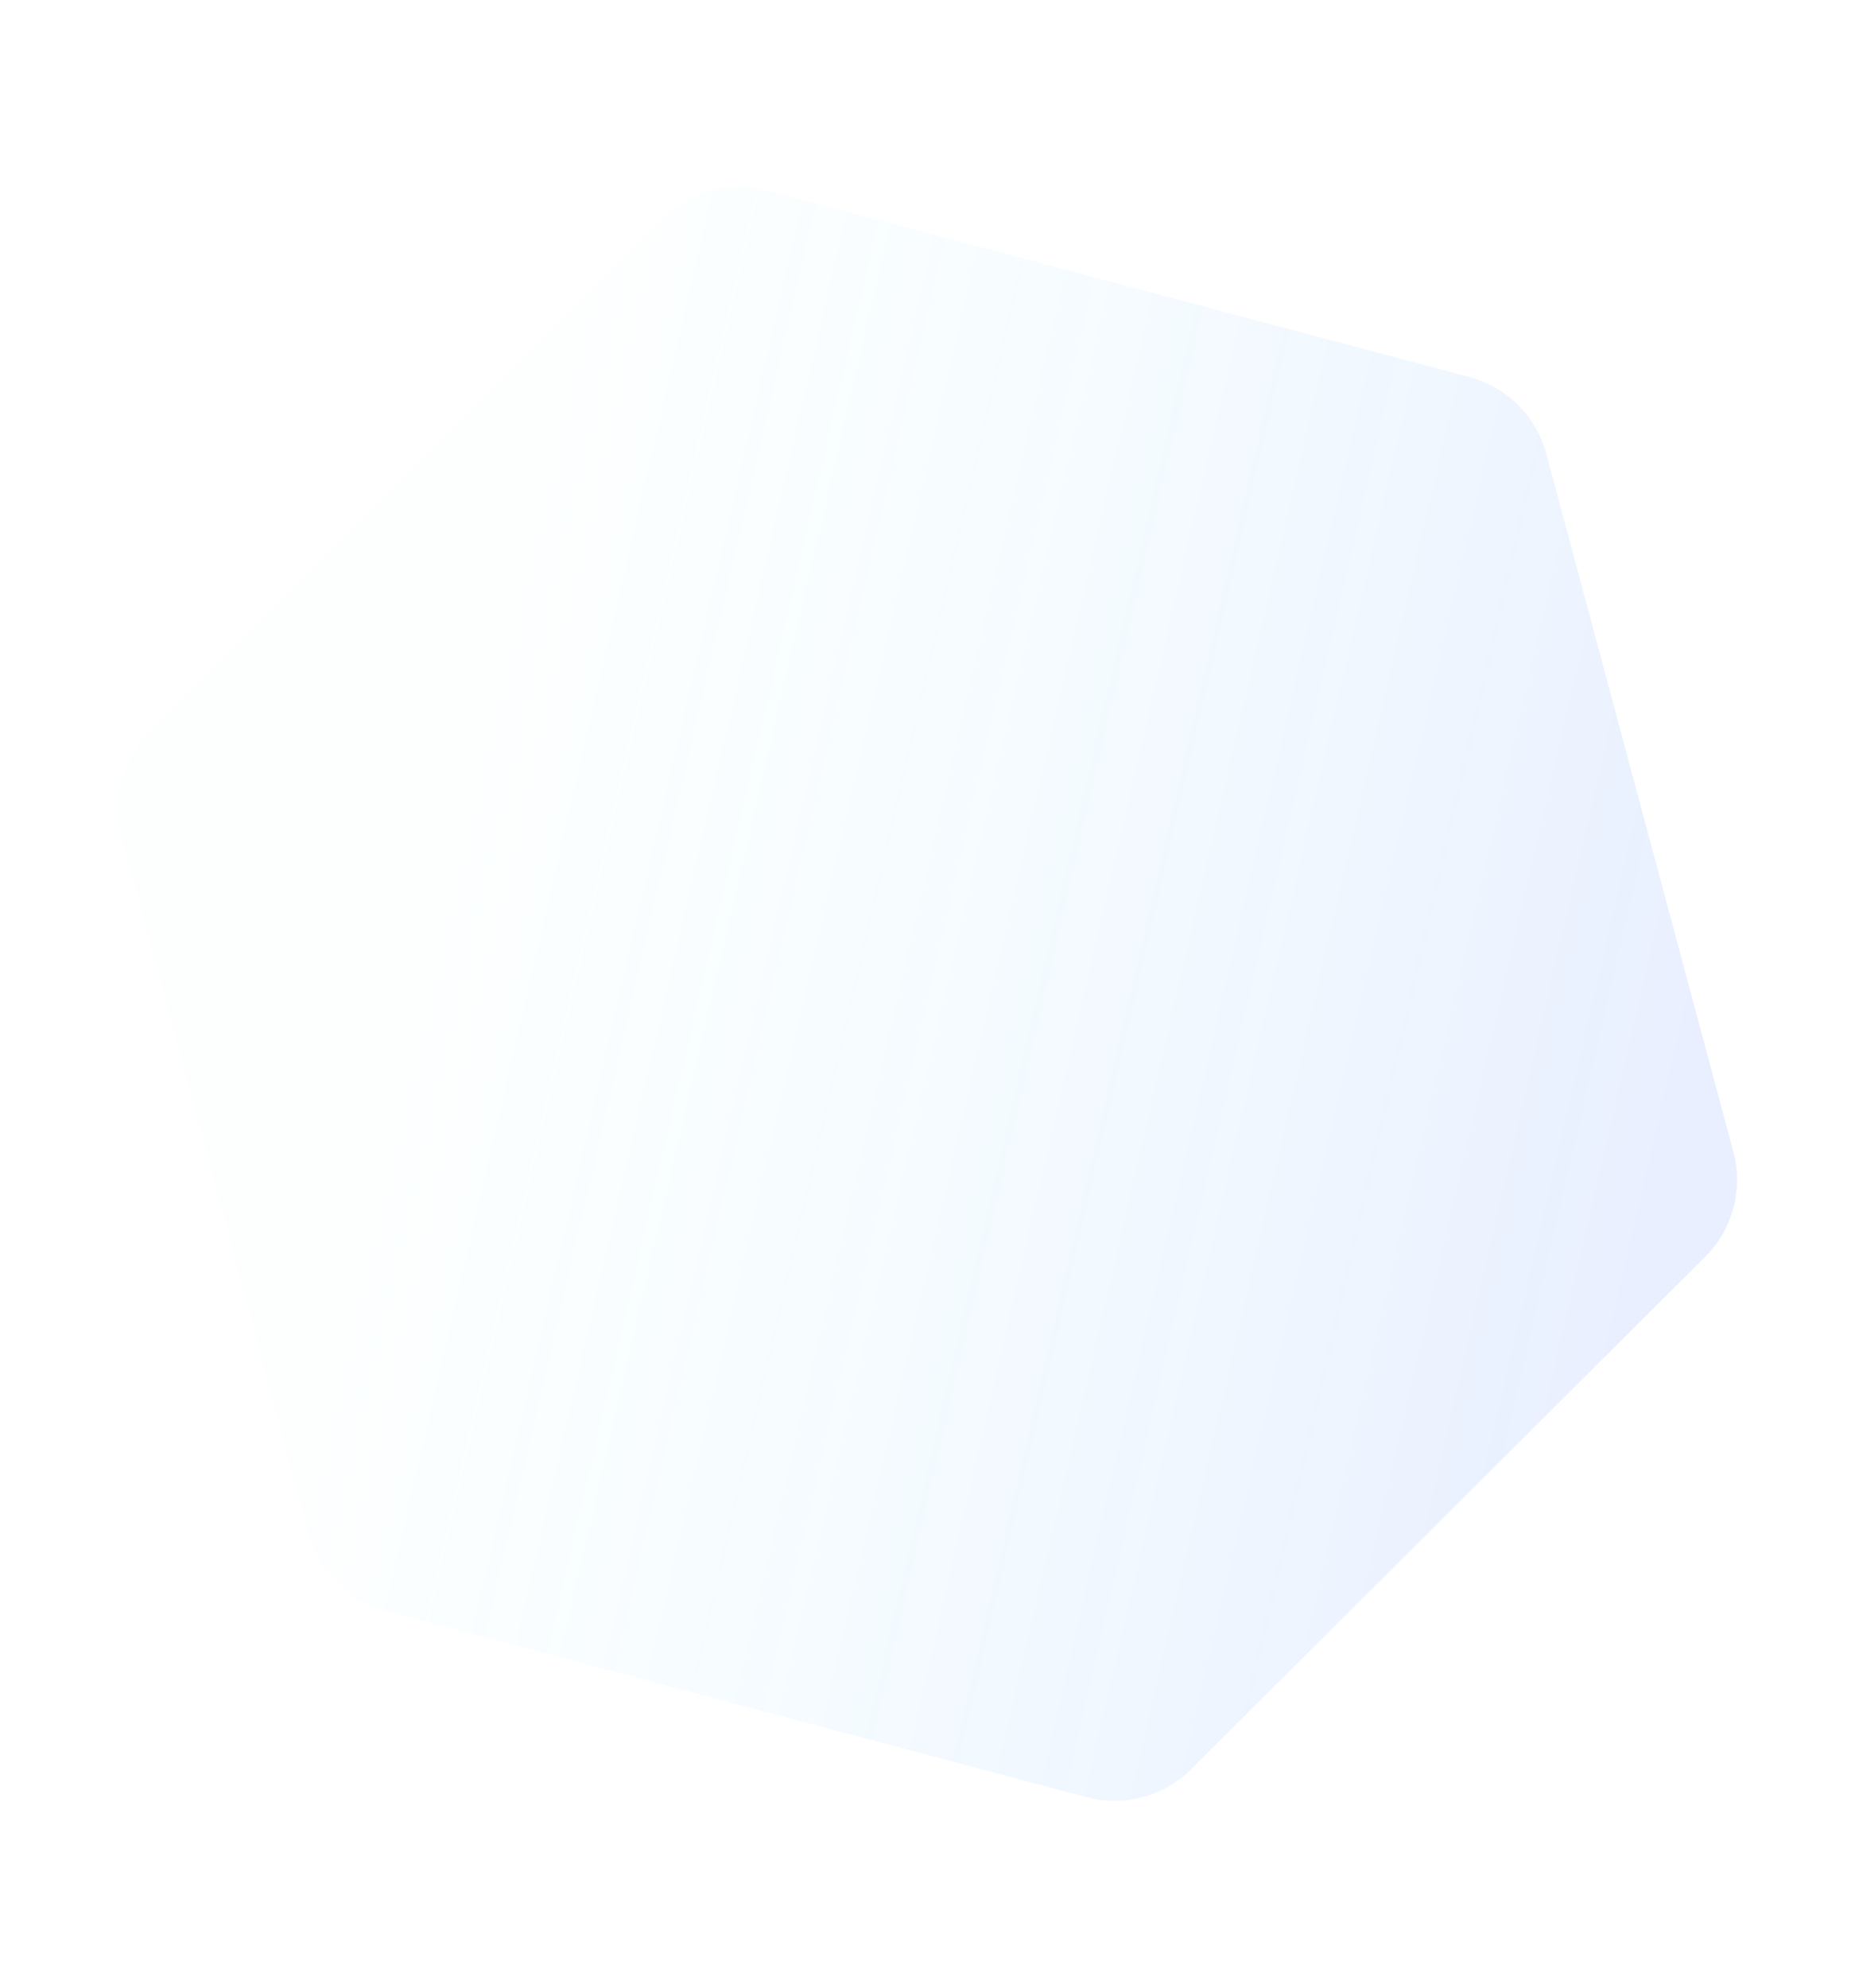 <svg xmlns="http://www.w3.org/2000/svg" xmlns:xlink="http://www.w3.org/1999/xlink" width="631.878" height="676.956" viewBox="0 0 631.878 676.956">
  <defs>
    <linearGradient id="linear-gradient" x1="0.28" y1="0.944" x2="0.717" y2="0.247" gradientUnits="objectBoundingBox">
      <stop offset="0" stop-color="#4980fc"/>
      <stop offset="1" stop-color="#5fe6ff" stop-opacity="0.102"/>
    </linearGradient>
  </defs>
  <path id="Path_119489" data-name="Path 119489" d="M411.756,0a37,37,0,0,1,32.079,18.563L566.958,232.79a37,37,0,0,1,0,36.874L443.835,483.891a37,37,0,0,1-32.079,18.563H165.8a37,37,0,0,1-32.079-18.563L10.6,269.664a37,37,0,0,1,0-36.874L133.72,18.563A37,37,0,0,1,165.8,0Z" transform="matrix(-0.259, -0.966, 0.966, -0.259, 148.013, 682.438)" opacity="0.12" fill="url(#linear-gradient)"/>
</svg>
